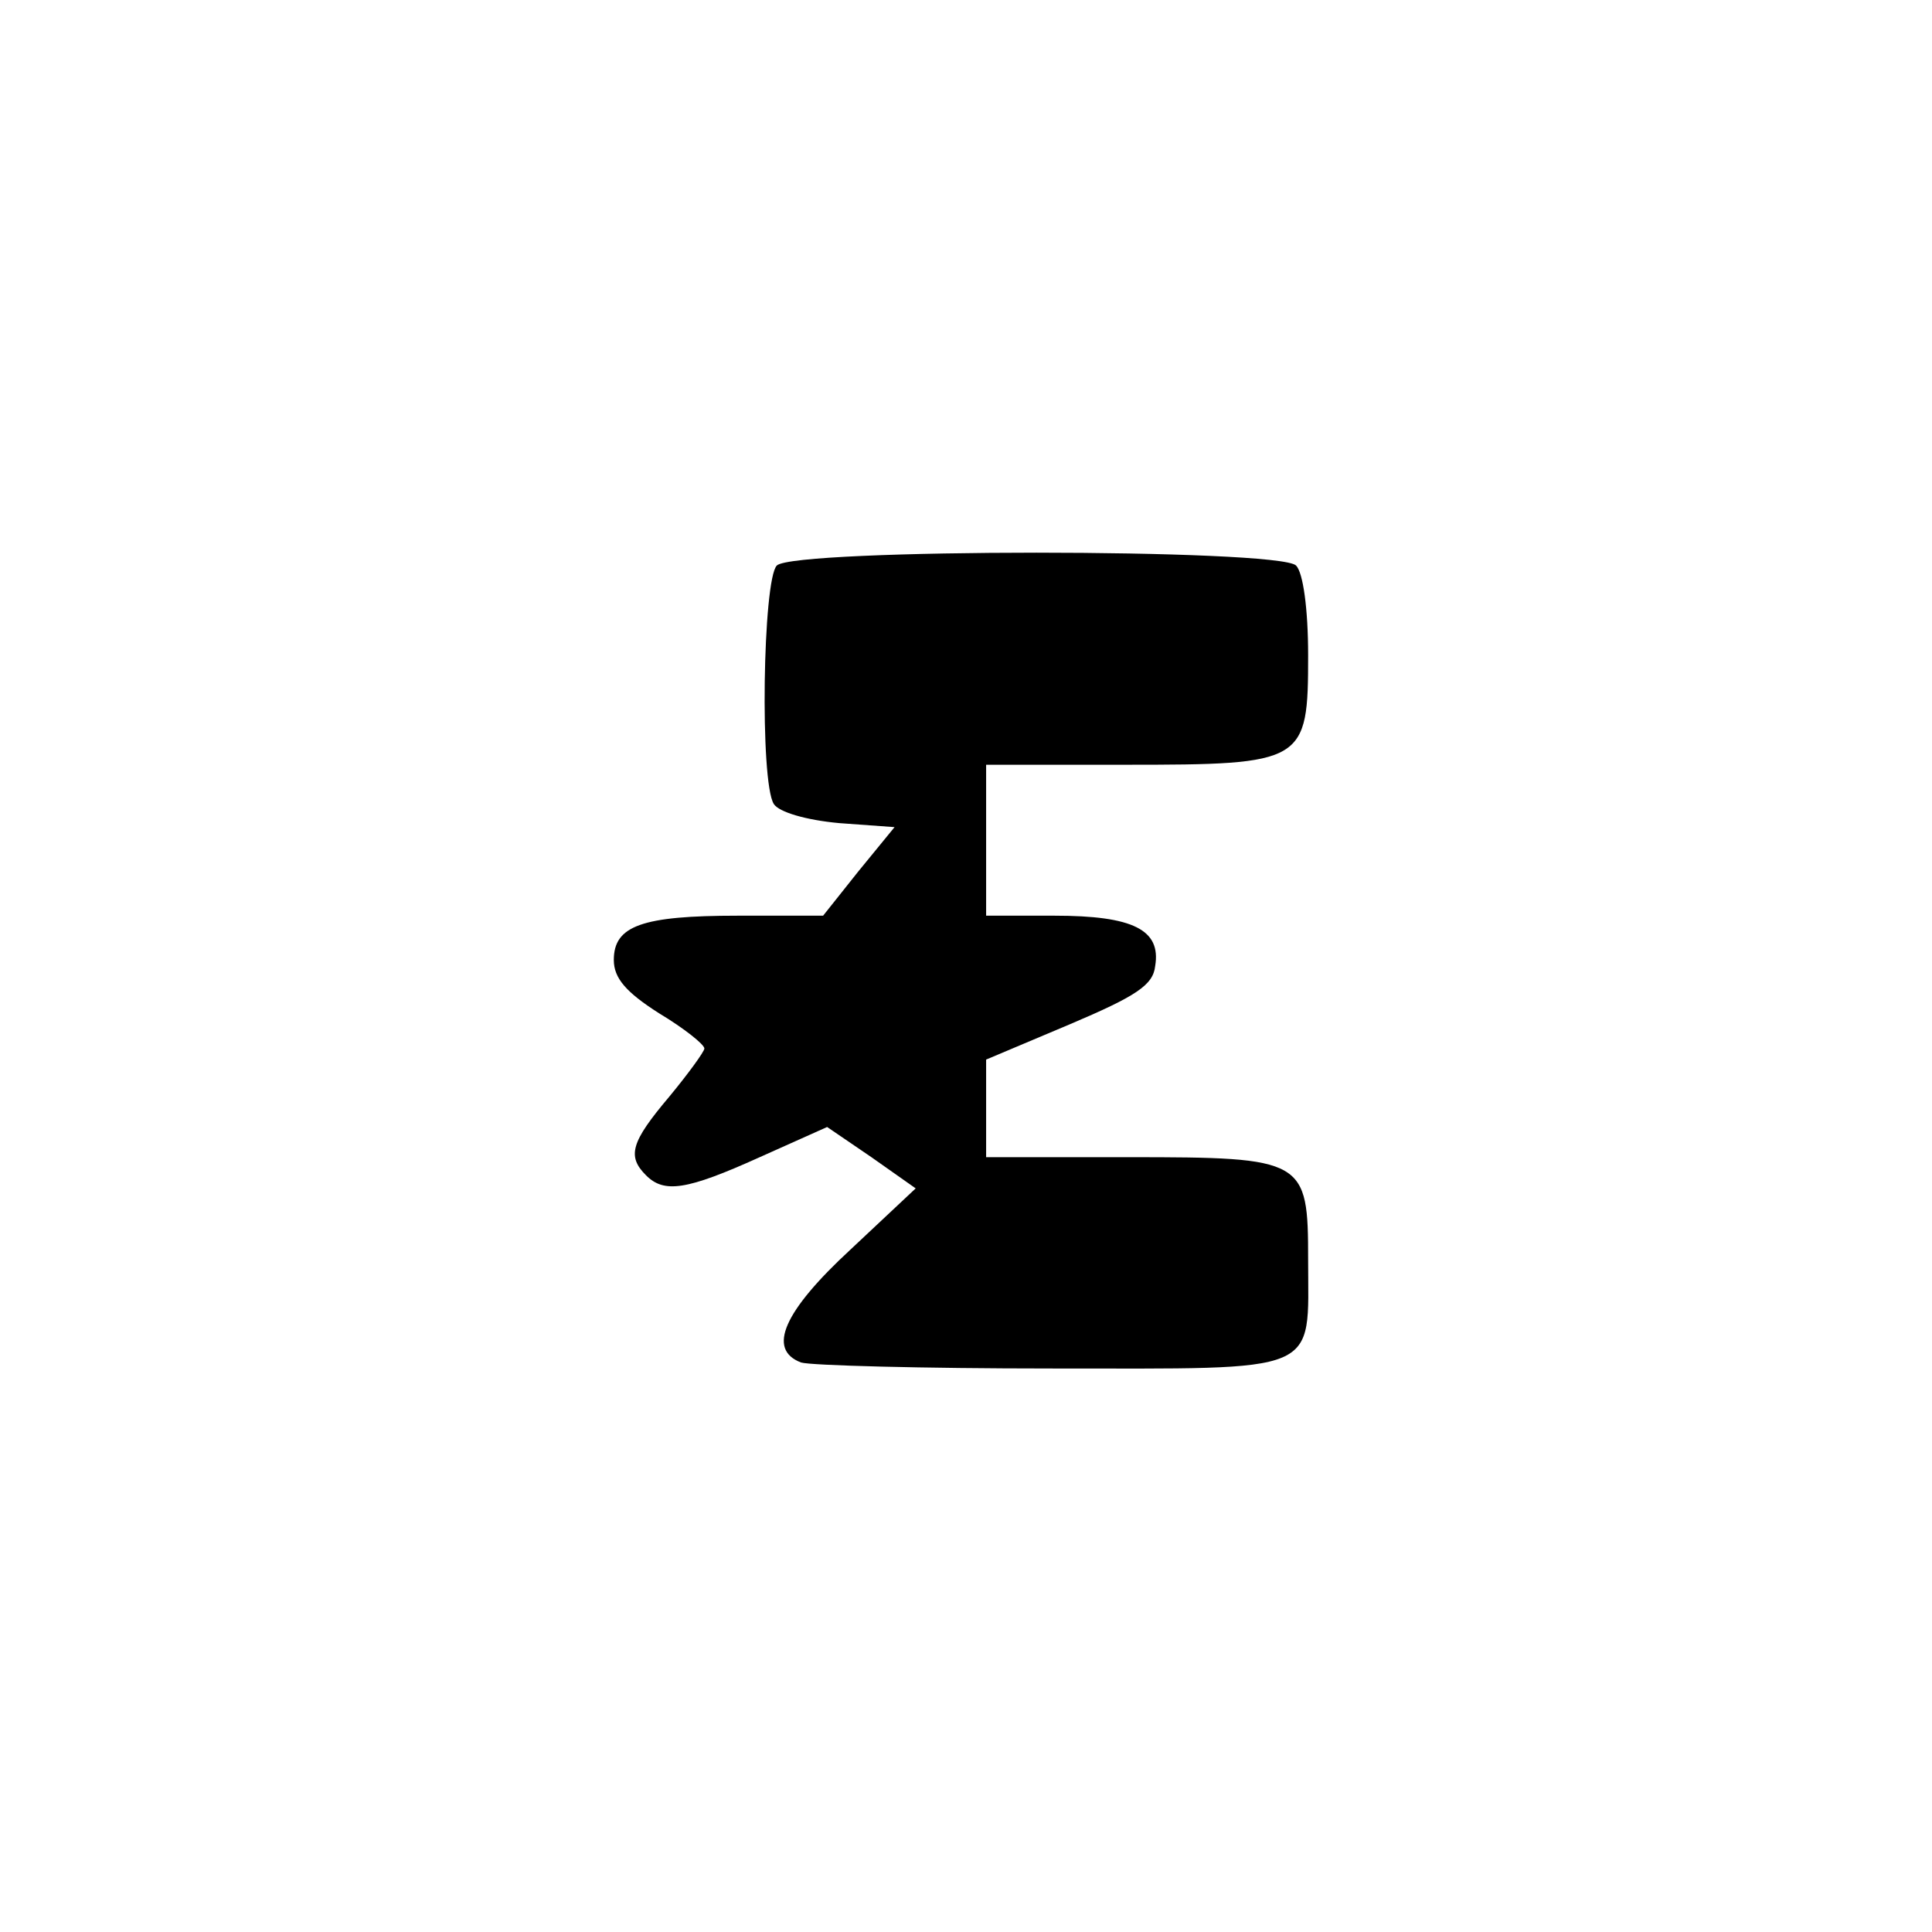 <?xml version="1.0" standalone="no"?>
<!DOCTYPE svg PUBLIC "-//W3C//DTD SVG 20010904//EN"
 "http://www.w3.org/TR/2001/REC-SVG-20010904/DTD/svg10.dtd">
<svg version="1.0" xmlns="http://www.w3.org/2000/svg"
 width="192pt" height="192pt" viewBox="0 0 192 192"
 preserveAspectRatio="xMidYMid meet">
<g transform="translate(0,192) scale(0.1,-0.1)"
fill="#000000" stroke="none">
811 c445 -92 729 -532 635 -987 -62 -301 -295 -546 -601 -630 -91 -26 -329
-26 -420 0 -291 80 -516 305 -596 596 -26 91 -26 329 0 420 120 433 542 692
982 601z"/>
<path d="M772 1358 c-14 -14 -17 -215 -3 -237 5 -8 32 -16 65 -19 l55 -4 -36
-44 -35 -44 -85 0 c-95 0 -123 -10 -123 -44 0 -18 12 -32 45 -53 25 -15 45
-31 45 -35 0 -3 -16 -25 -35 -48 -38 -45 -42 -59 -23 -78 18 -18 40 -15 113
18 l67 30 44 -30 44 -31 -65 -61 c-66 -61 -83 -99 -49 -112 9 -3 121 -6 249
-6 271 0 255 -7 255 108 0 100 -3 102 -178 102 l-142 0 0 49 0 48 83 35 c66
28 83 39 85 58 6 36 -22 50 -100 50 l-68 0 0 75 0 75 138 0 c179 0 182 2 182
109 0 46 -5 82 -12 89 -17 17 -499 17 -516 0z"/>
</g>
</svg>
